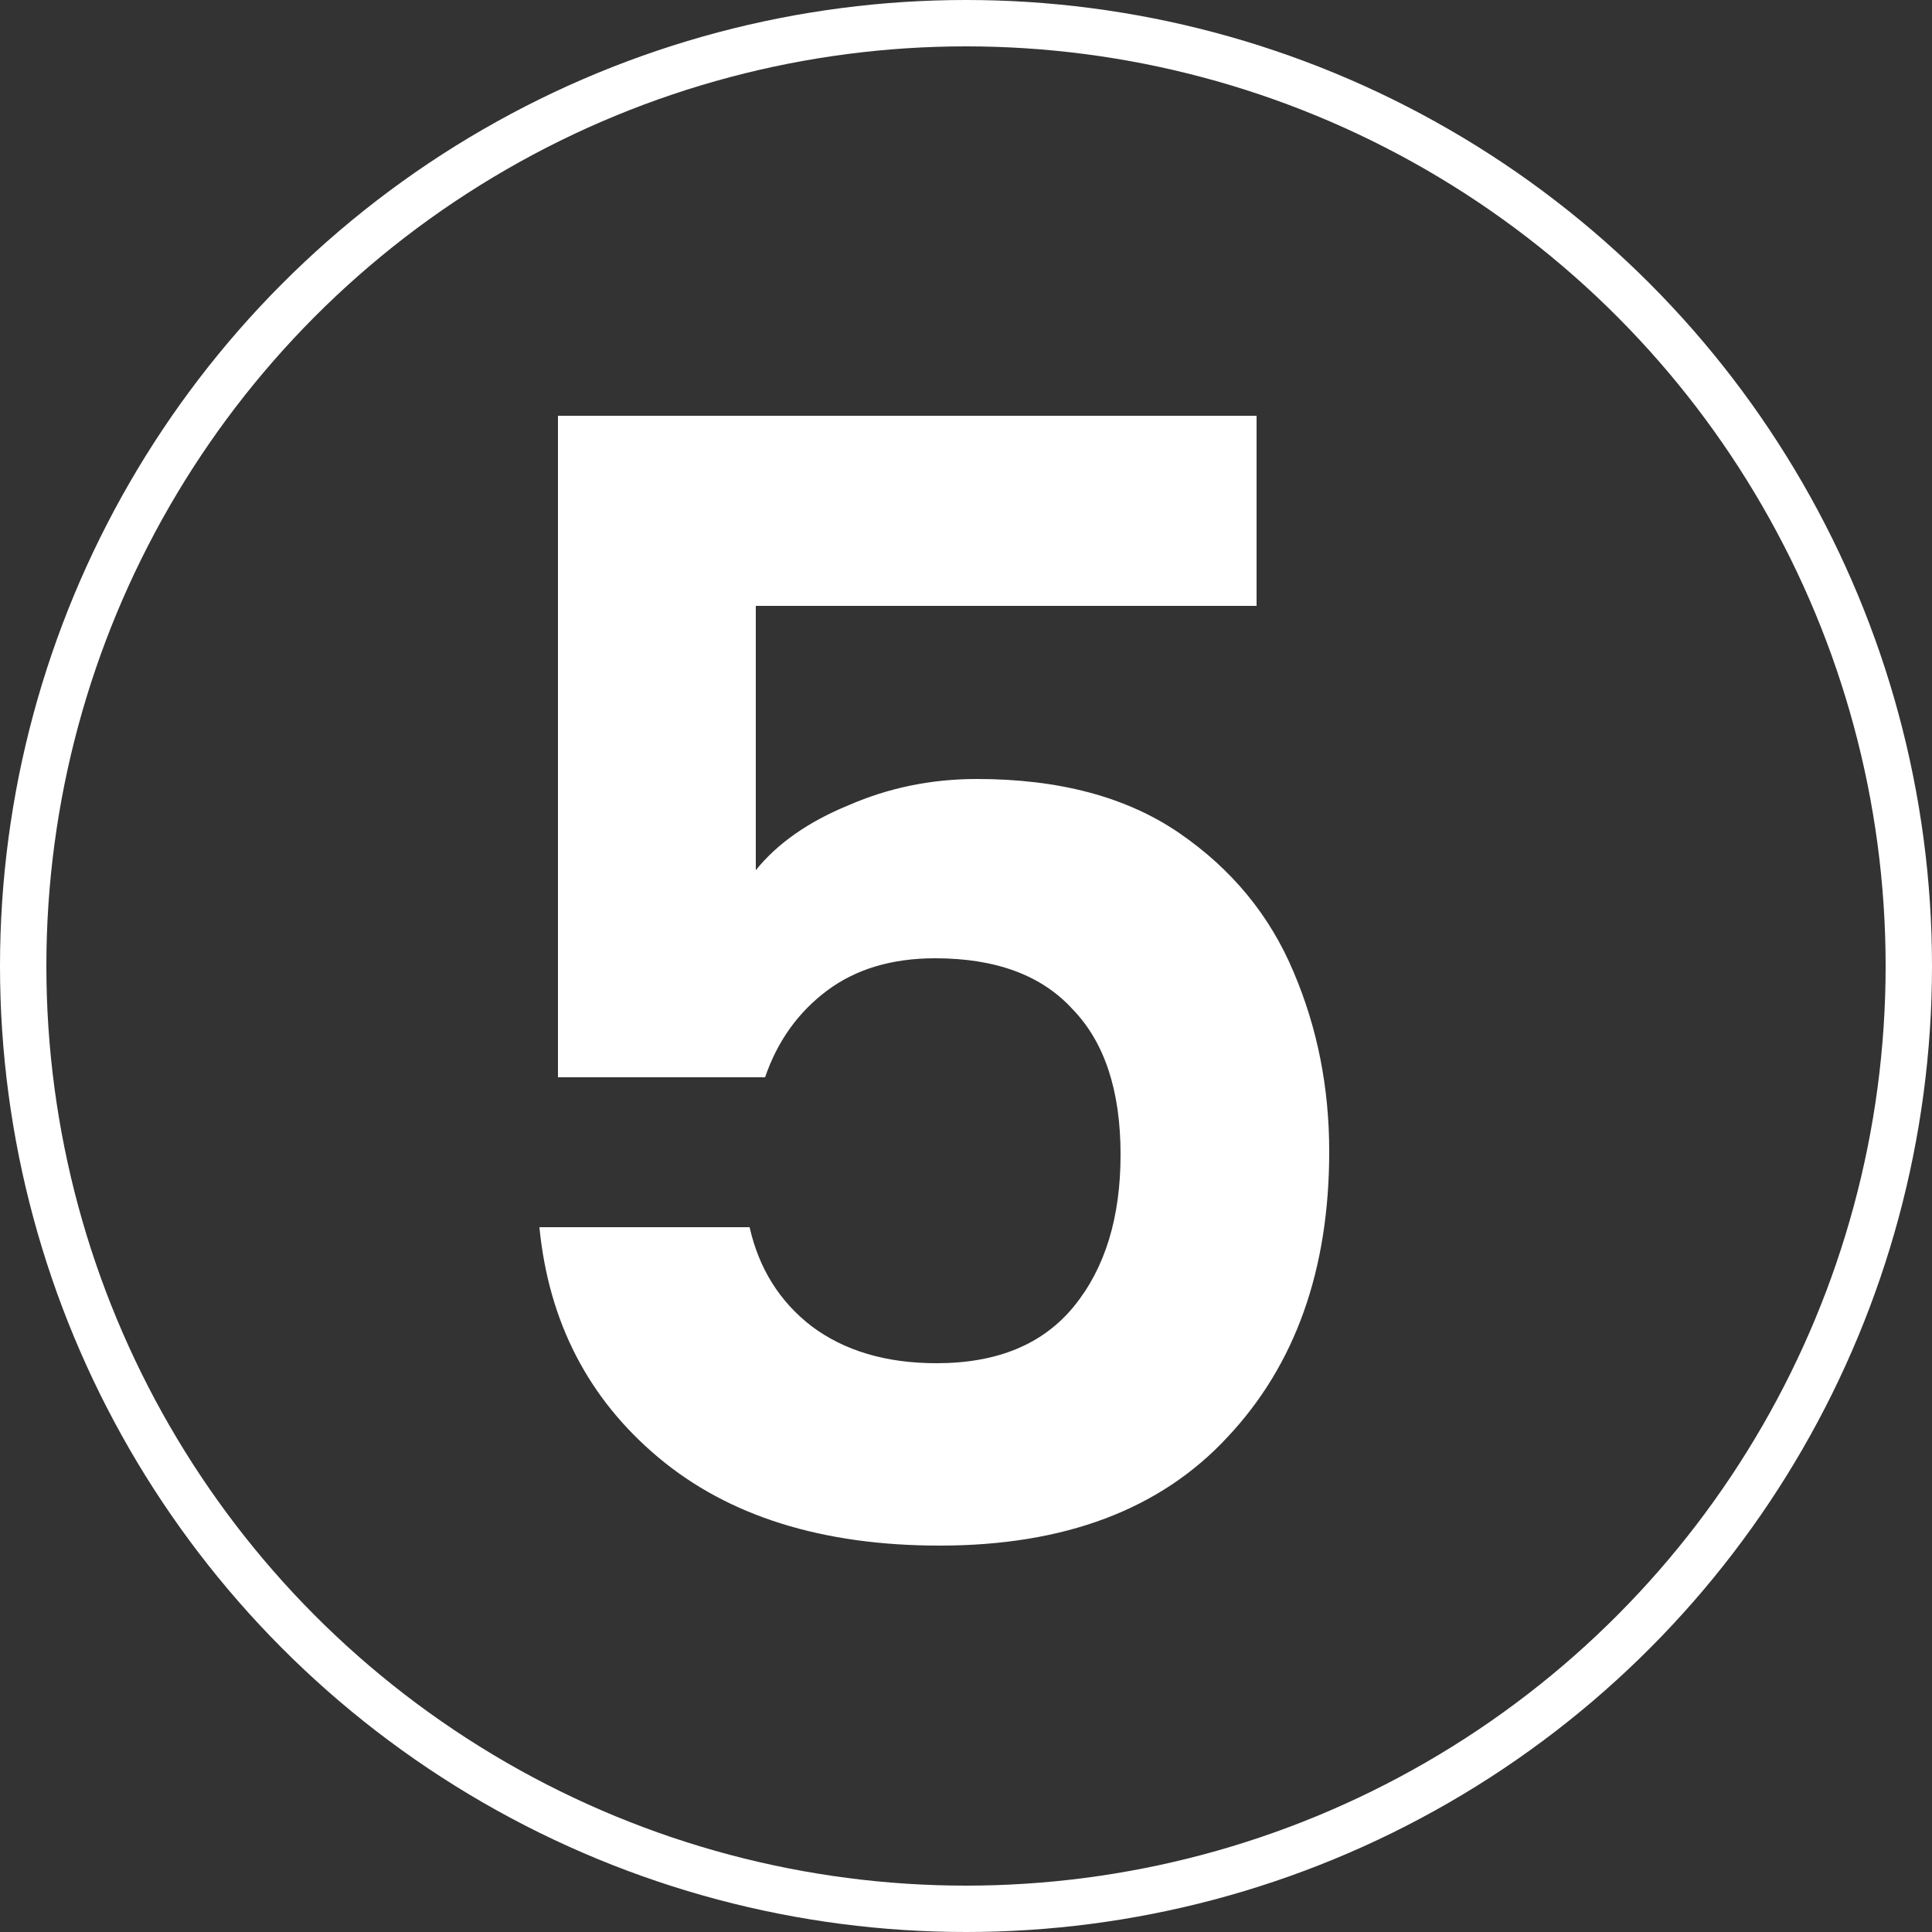<svg width="250" height="250" viewBox="0 0 250 250" fill="none" xmlns="http://www.w3.org/2000/svg">
<rect x="0" y="0" width="250" height="250" fill="#333333" stroke="none"/>
<circle cx="125" cy="125" r="122" stroke="white" stroke-width="6"/>
<path d="M162.6 78.4H97.8V112.6C100.6 109.133 104.6 106.333 109.8 104.2C115 101.933 120.533 100.8 126.4 100.8C137.067 100.8 145.8 103.133 152.6 107.8C159.4 112.467 164.333 118.467 167.4 125.8C170.467 133 172 140.733 172 149C172 164.333 167.6 176.667 158.8 186C150.133 195.333 137.733 200 121.6 200C106.4 200 94.267 196.2 85.2 188.6C76.133 181 71 171.067 69.8 158.8H97C98.2 164.133 100.867 168.4 105 171.6C109.267 174.8 114.667 176.4 121.2 176.4C129.067 176.4 135 173.933 139 169C143 164.067 145 157.533 145 149.4C145 141.133 142.933 134.867 138.8 130.6C134.8 126.2 128.867 124 121 124C115.4 124 110.733 125.4 107 128.2C103.267 131 100.6 134.733 99 139.4H72.2V53.8H162.6V78.4Z" fill="white"/>
</svg>

